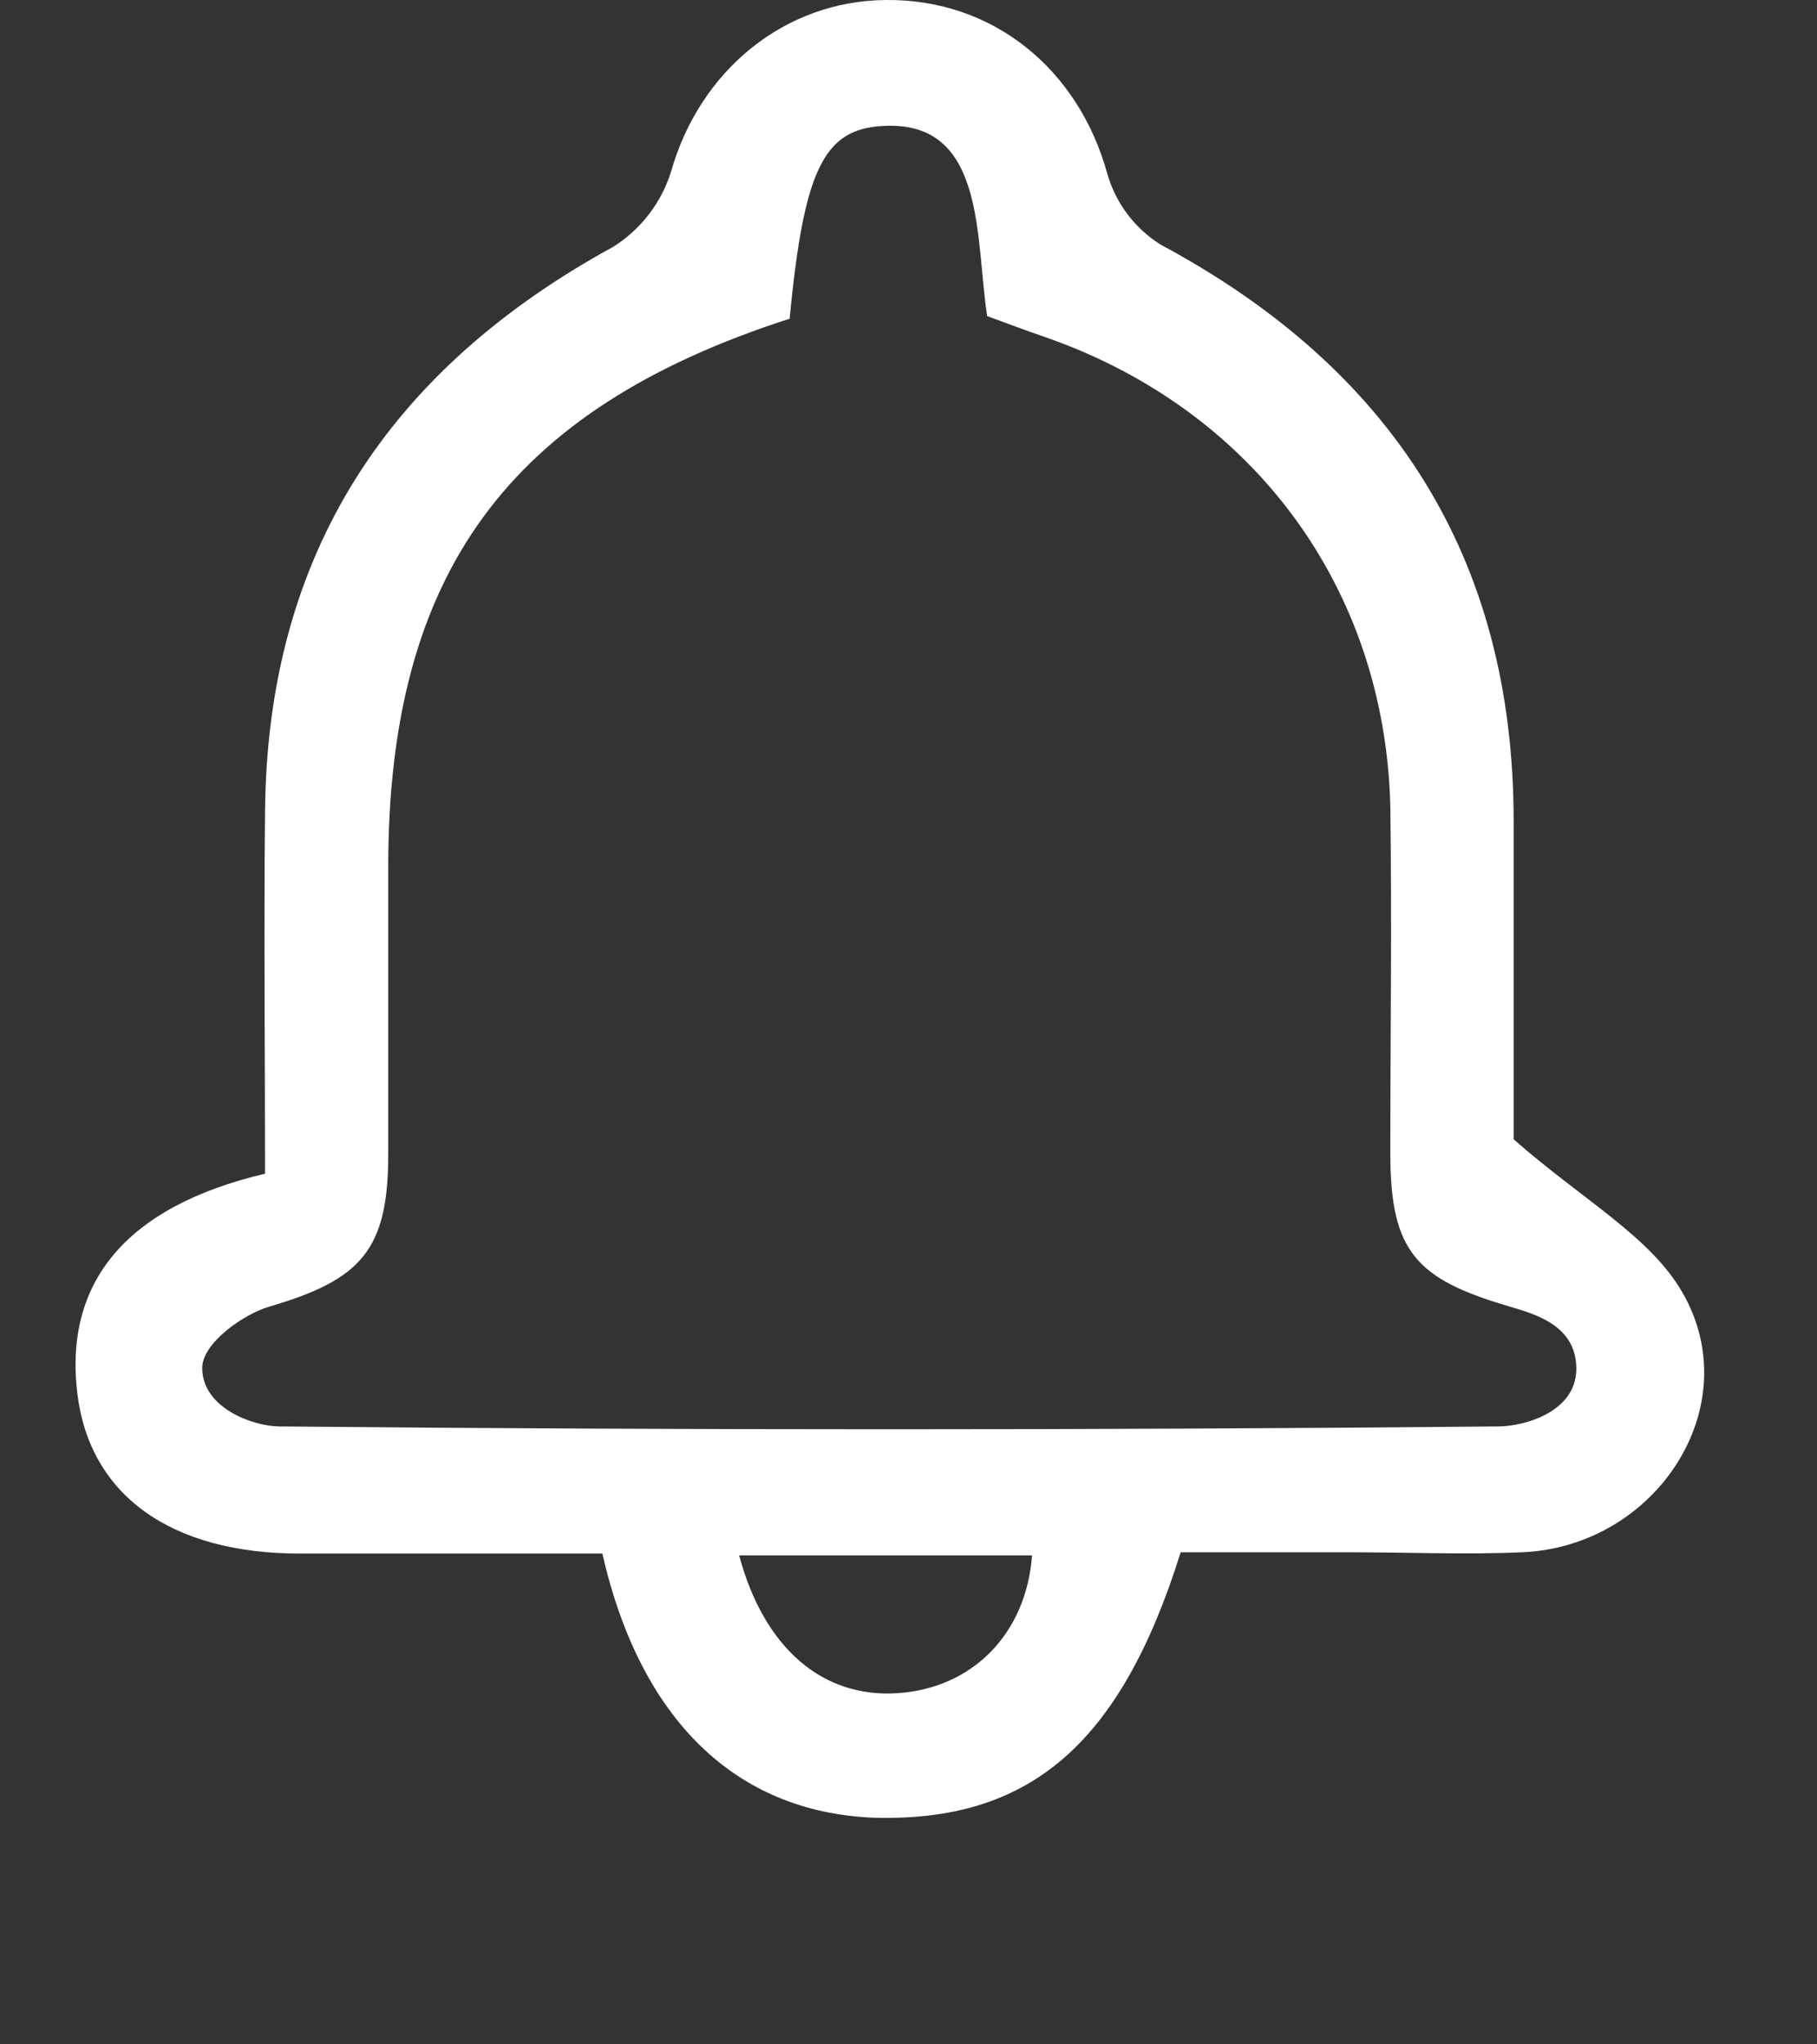 <svg width="24" height="27" viewBox="0 0 24 27" fill="none" xmlns="http://www.w3.org/2000/svg">
<rect x="0" y="0" width="24" height="27" fill="#333333" stroke="none"/>
<g clip-path="url(#clip0)">
<path d="M7.956 20.518H3.963C2.256 20.518 1.19 19.748 1.023 18.416C0.839 16.937 1.665 15.934 3.501 15.501C3.501 13.917 3.484 12.312 3.501 10.71C3.532 7.318 5.128 4.885 8.099 3.26C8.468 3.028 8.74 2.672 8.867 2.256C9.242 0.943 10.351 0.01 11.705 -0C13.12 -0.013 14.245 0.915 14.625 2.291C14.735 2.679 14.985 3.013 15.327 3.229C18.386 4.868 19.993 7.365 19.993 10.843C19.993 12.38 19.993 13.921 19.993 15.047C20.907 15.85 21.795 16.328 22.222 17.069C23.092 18.575 21.876 20.427 20.104 20.501C19.349 20.534 18.591 20.501 17.833 20.501H15.595C14.8 23.043 13.592 24.071 11.528 24.006C9.719 23.928 8.458 22.717 7.956 20.518ZM10.434 4.208C6.711 5.406 5.128 7.579 5.128 11.451C5.128 12.717 5.128 13.98 5.128 15.246C5.128 16.512 4.768 16.902 3.556 17.257C3.212 17.358 2.671 17.741 2.671 18.066C2.671 18.597 3.344 18.835 3.684 18.839C9.052 18.889 14.42 18.889 19.788 18.839C20.133 18.839 20.821 18.648 20.821 18.078C20.821 17.508 20.288 17.36 19.945 17.257C18.706 16.896 18.37 16.531 18.364 15.259C18.364 13.722 18.386 12.181 18.364 10.644C18.291 7.755 16.547 5.404 13.799 4.45C13.547 4.364 13.297 4.269 13.039 4.175C12.884 3.174 13.021 1.651 11.751 1.661C10.908 1.668 10.626 2.152 10.431 4.2L10.434 4.208ZM9.763 20.542C10.093 21.773 10.869 22.426 11.852 22.362C12.835 22.299 13.553 21.589 13.632 20.542H9.763Z" fill="white"/>
</g>
<defs>
<clipPath id="clip0">
<path d="M0 0H24V26.769H0V0Z" fill="white"/>
</clipPath>
</defs>
</svg>
